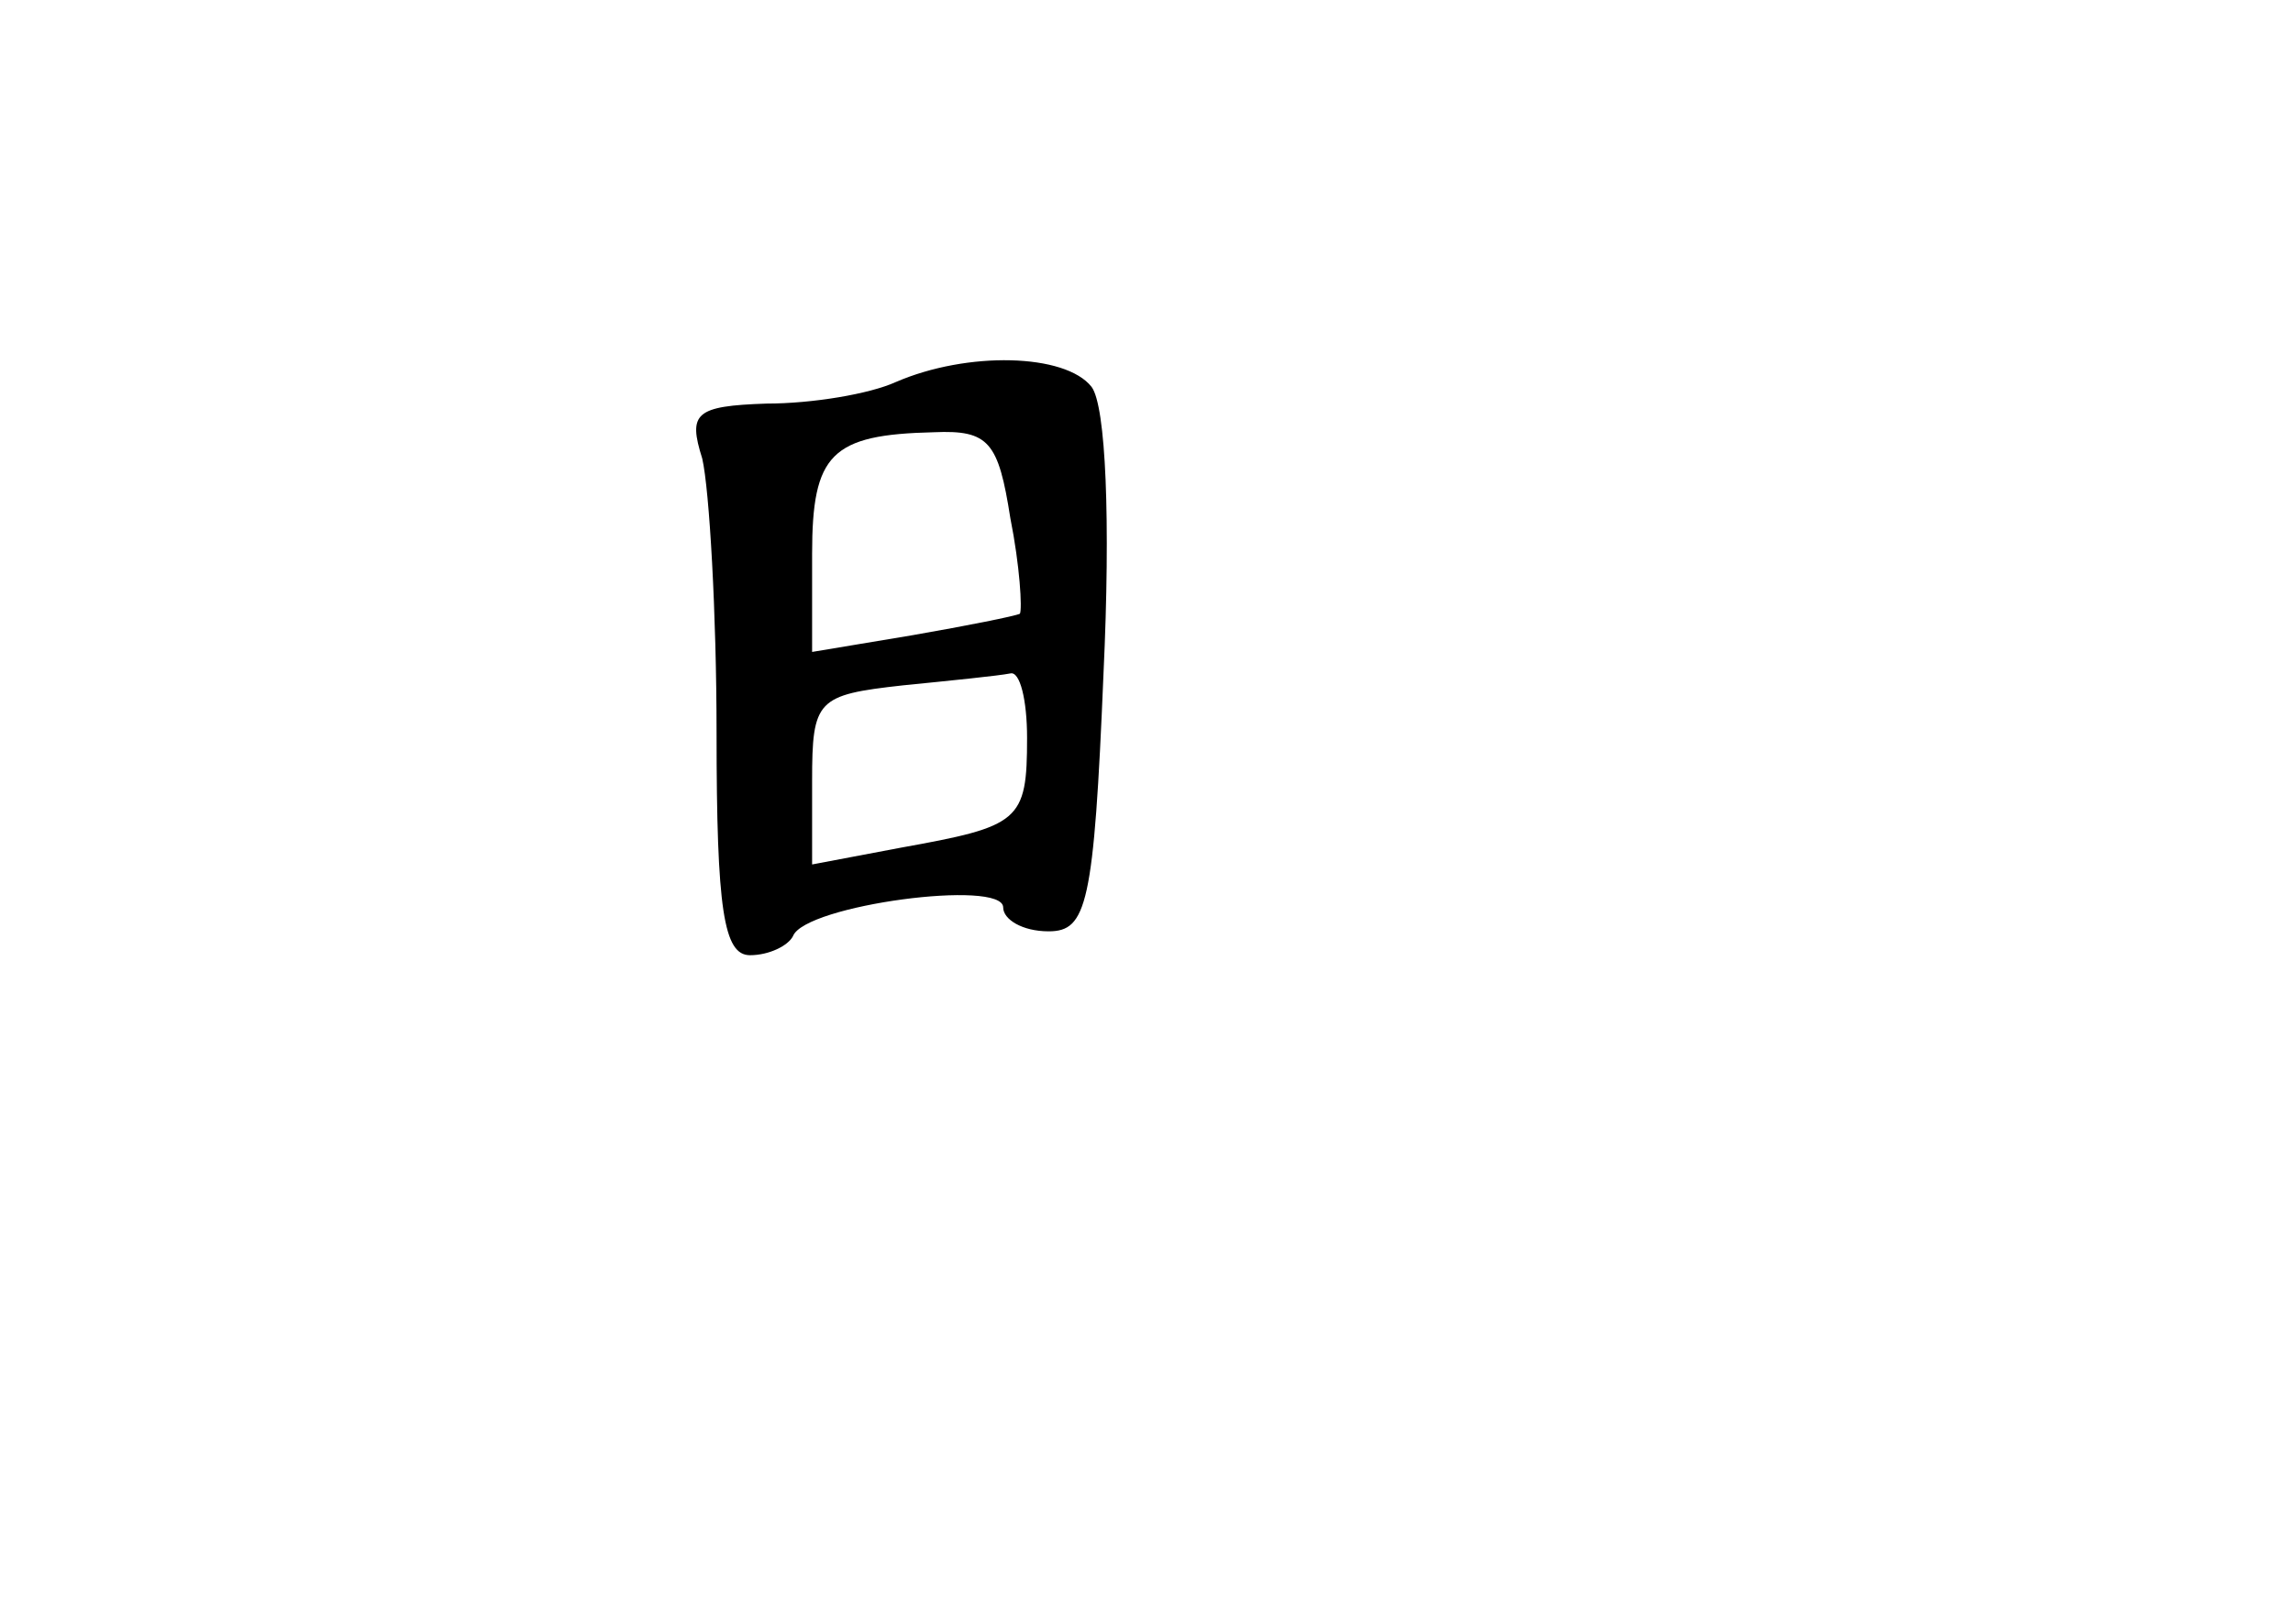 <?xml version="1.0" standalone="no"?>
<!DOCTYPE svg PUBLIC "-//W3C//DTD SVG 20010904//EN"
 "http://www.w3.org/TR/2001/REC-SVG-20010904/DTD/svg10.dtd">
<svg version="1.0" xmlns="http://www.w3.org/2000/svg"
 width="96pt" height="68pt" viewBox="0 0 96 68"
 preserveAspectRatio="xMidYMid meet">
<g transform="translate(0,68) scale(0.1,-0.1)"
fill="#000000" stroke="none">
<path d="M375 520 c-11 -5 -35 -9 -54 -9 -30 -1 -33 -4 -27 -23 3 -13 6 -65 6
-115 0 -74 3 -93 14 -93 8 0 16 4 18 8 5 13 88 24 88 12 0 -5 8 -10 19 -10 16
0 19 11 23 108 3 64 1 112 -5 120 -11 14 -52 15 -82 2z m48 -57 c4 -20 5 -38
4 -40 -2 -1 -22 -5 -45 -9 l-42 -7 0 41 c0 42 8 50 51 51 23 1 27 -4 32 -36z
m7 -92 c0 -35 -3 -37 -53 -46 l-37 -7 0 35 c0 34 2 36 38 40 20 2 40 4 45 5 4
1 7 -11 7 -27z"/>
</g>
</svg>
